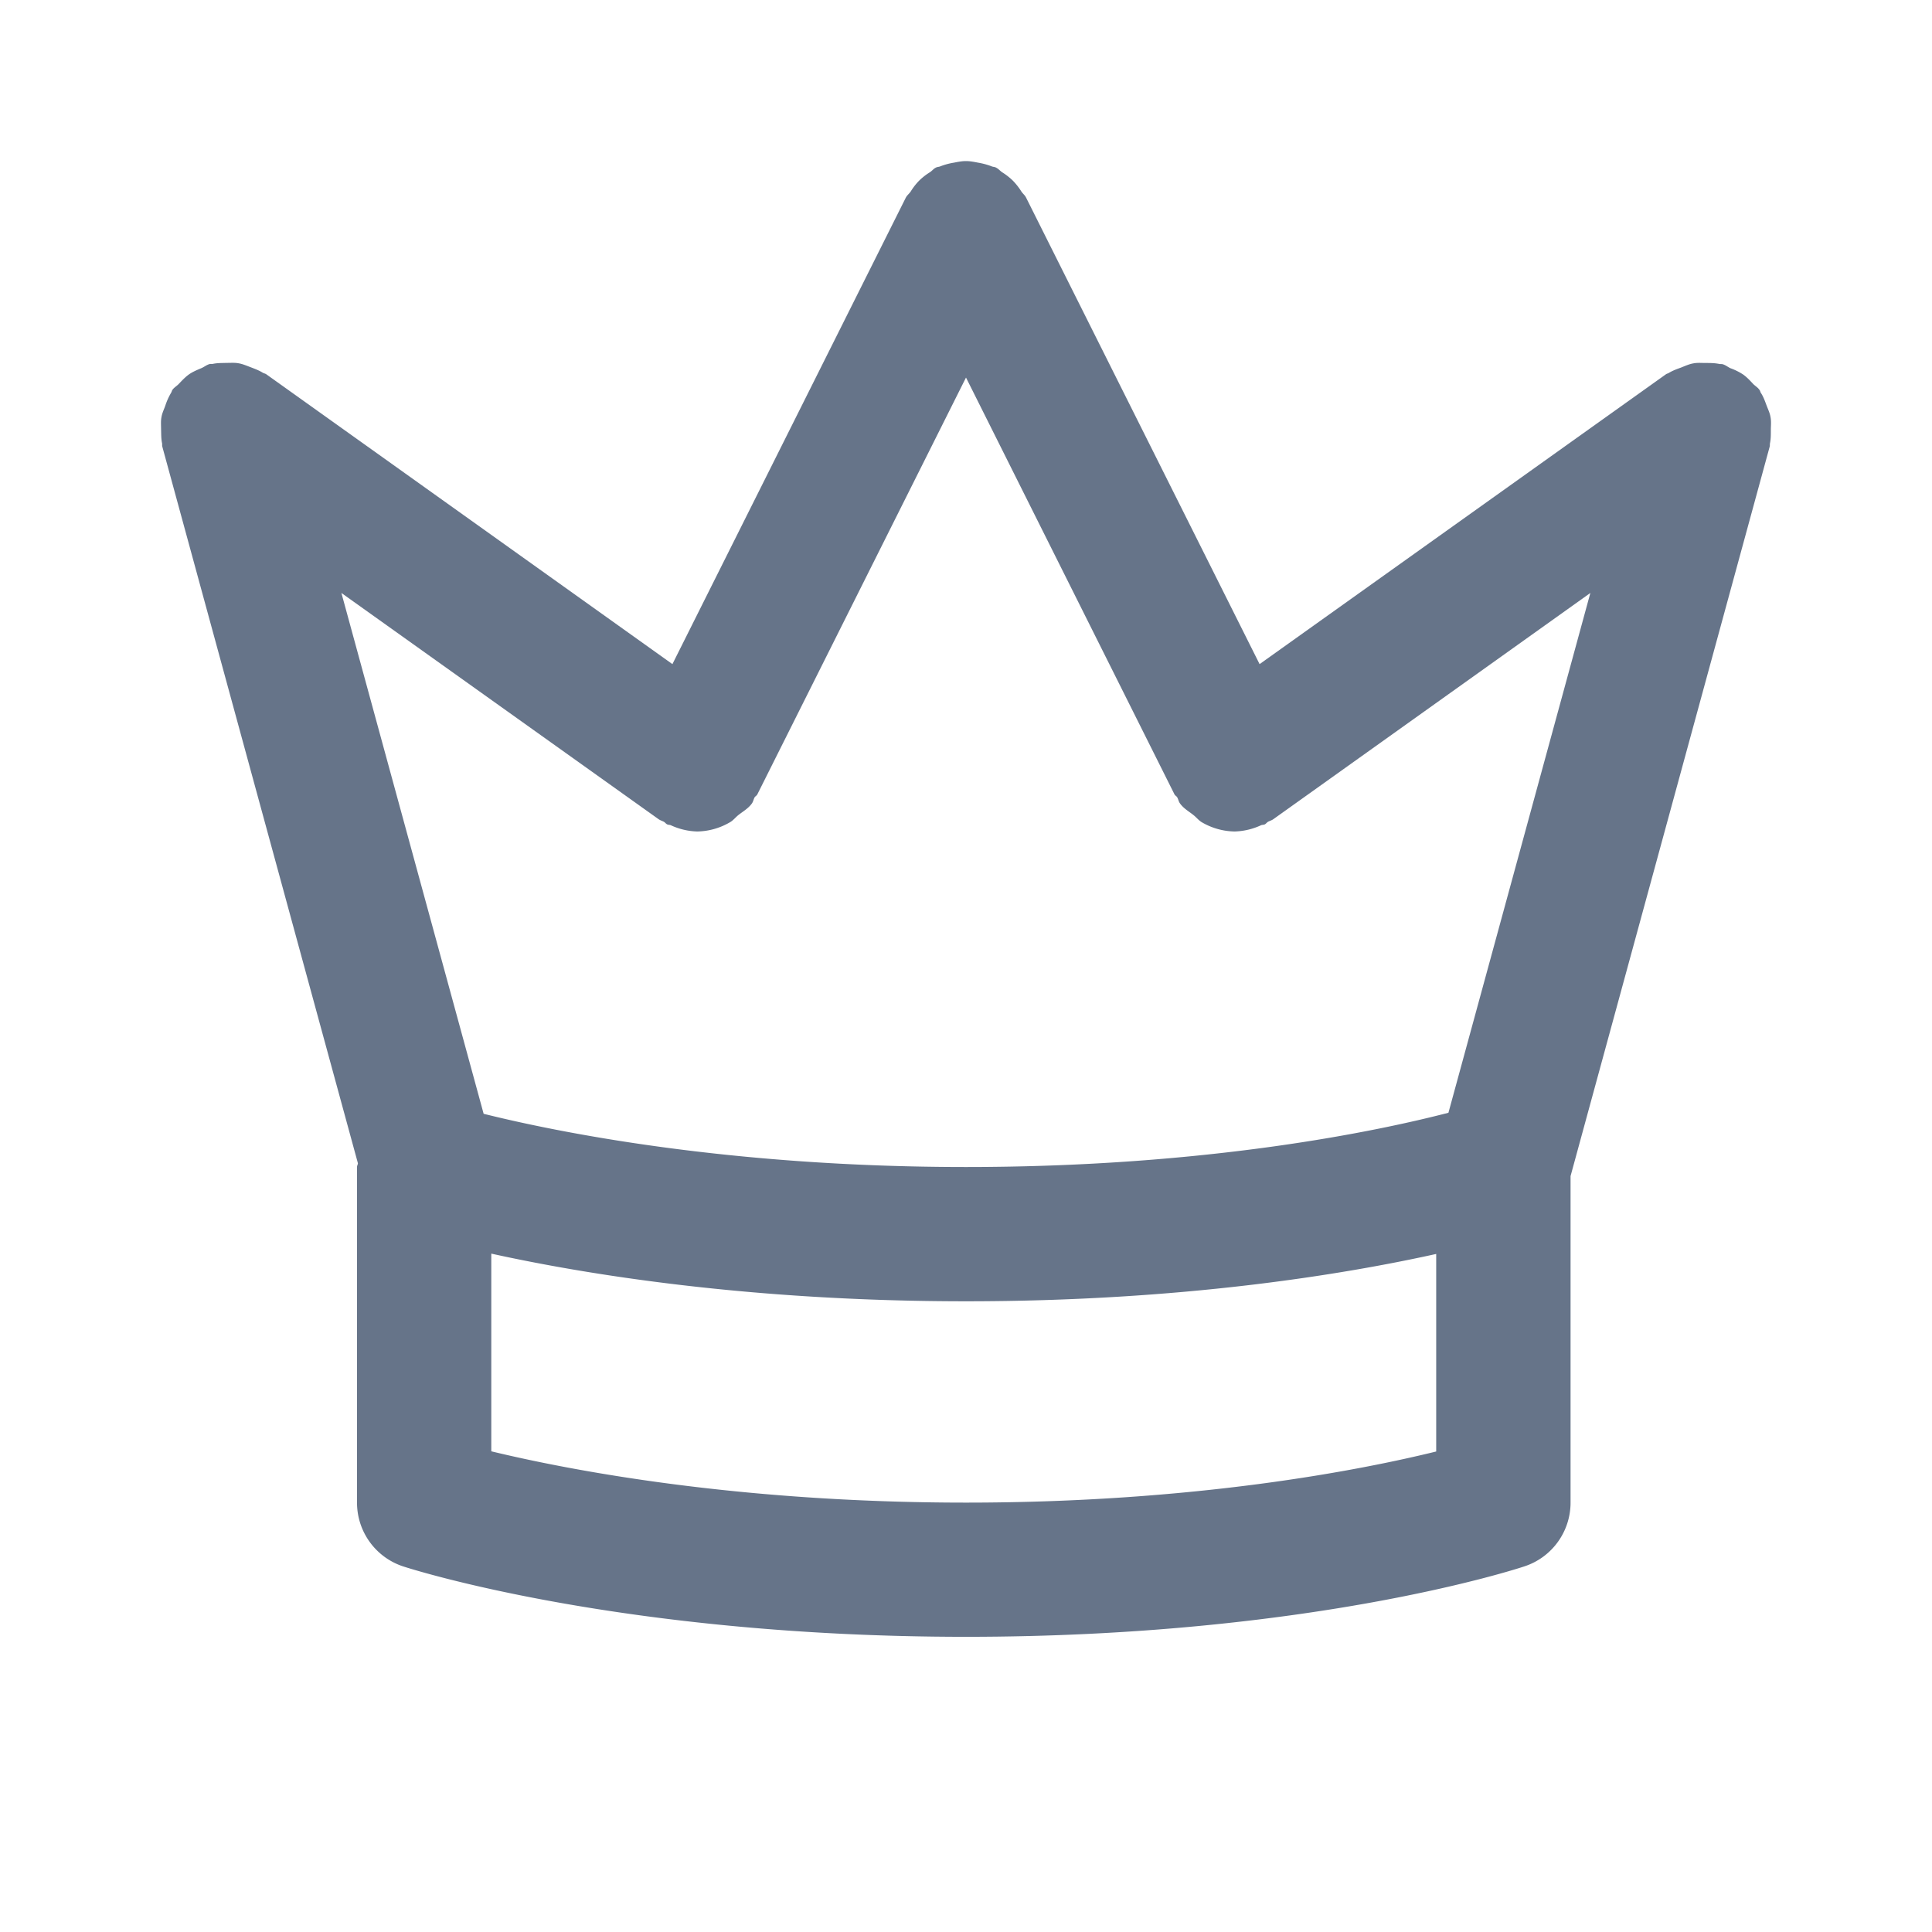 <svg xmlns="http://www.w3.org/2000/svg" fill="none" viewBox="0 0 24 24"><path fill="#667489" fill-rule="evenodd" d="M21.874 4.88c.033.05.052.106.073.162.018.047.039.09.047.139.01.05.005.1.004.153 0 .058.001.114-.01.17-.004.015 0 .028-.004.043L19.51 14.61v4.056c0 .36-.23.678-.57.791-.108.036-2.68.876-6.94.876-4.256 0-6.88-.838-6.99-.874a.833.833 0 0 1-.575-.793v-4.169c0-.017.01-.03.011-.047l-2.43-8.903c-.004-.015 0-.028-.003-.042-.012-.057-.01-.114-.012-.171 0-.052-.005-.103.005-.153.008-.049.03-.093.047-.14a.8.8 0 0 1 .072-.161c.008-.012.009-.026.017-.037.022-.031.055-.048.08-.075.04-.042.079-.084.128-.119.047-.032.098-.053.15-.075.036-.015.064-.04.102-.051.014-.004.028 0 .043-.003.056-.012.113-.01.172-.012.05 0 .1-.004.147.005.053.009.102.031.153.05.051.02.101.038.147.067.014.008.029.01.042.018L8.353 8.25l2.9-5.796c.016-.03.042-.048.06-.075a.763.763 0 0 1 .104-.134.761.761 0 0 1 .134-.105c.027-.017.046-.044.075-.058.019-.01.037-.008.056-.016a.812.812 0 0 1 .166-.045c.051-.01.1-.02.152-.02.051 0 .1.01.152.02a.867.867 0 0 1 .166.045c.017.008.038.006.055.016.03.015.05.04.076.058a.788.788 0 0 1 .133.104.811.811 0 0 1 .106.135c.018.027.044.046.058.075l2.901 5.796 5.047-3.6c.013-.01.029-.01.041-.02.047-.028.098-.046.15-.065.05-.02.098-.042.15-.051.05-.01.098-.005.148-.005.06 0 .116 0 .175.012.013.003.026 0 .04.003.037.01.064.034.098.05a.754.754 0 0 1 .156.077c.048.034.086.075.125.117.026.027.059.044.08.076.009.01.01.025.017.037ZM6.104 18.029c.953.23 3.039.637 5.897.637 2.848 0 4.9-.404 5.84-.635v-2.454c-1.15.255-3.163.588-5.84.588-2.694 0-4.735-.336-5.898-.592v2.456ZM12 4.69 9.408 9.868c-.008.016-.024.022-.034.037-.013.024-.017.052-.033.075-.046.064-.112.1-.17.146-.037.03-.065.068-.106.09a.83.83 0 0 1-.404.113.832.832 0 0 1-.329-.078c-.014-.006-.03-.003-.043-.01-.016-.007-.025-.022-.041-.032-.023-.012-.048-.019-.07-.035L4.241 7.366l1.767 6.47c.903.225 3.032.661 5.992.661 3.026 0 5.145-.454 5.993-.674l1.763-6.457-3.935 2.808c-.021.016-.048.023-.07.035-.016.01-.025.025-.04.032-.015.007-.03.004-.045.01a.832.832 0 0 1-.329.078.832.832 0 0 1-.403-.112c-.042-.023-.069-.061-.106-.09-.059-.048-.125-.083-.17-.147-.017-.023-.02-.05-.034-.075-.008-.015-.026-.021-.034-.037L12 4.69Z" clip-rule="evenodd"/></svg>